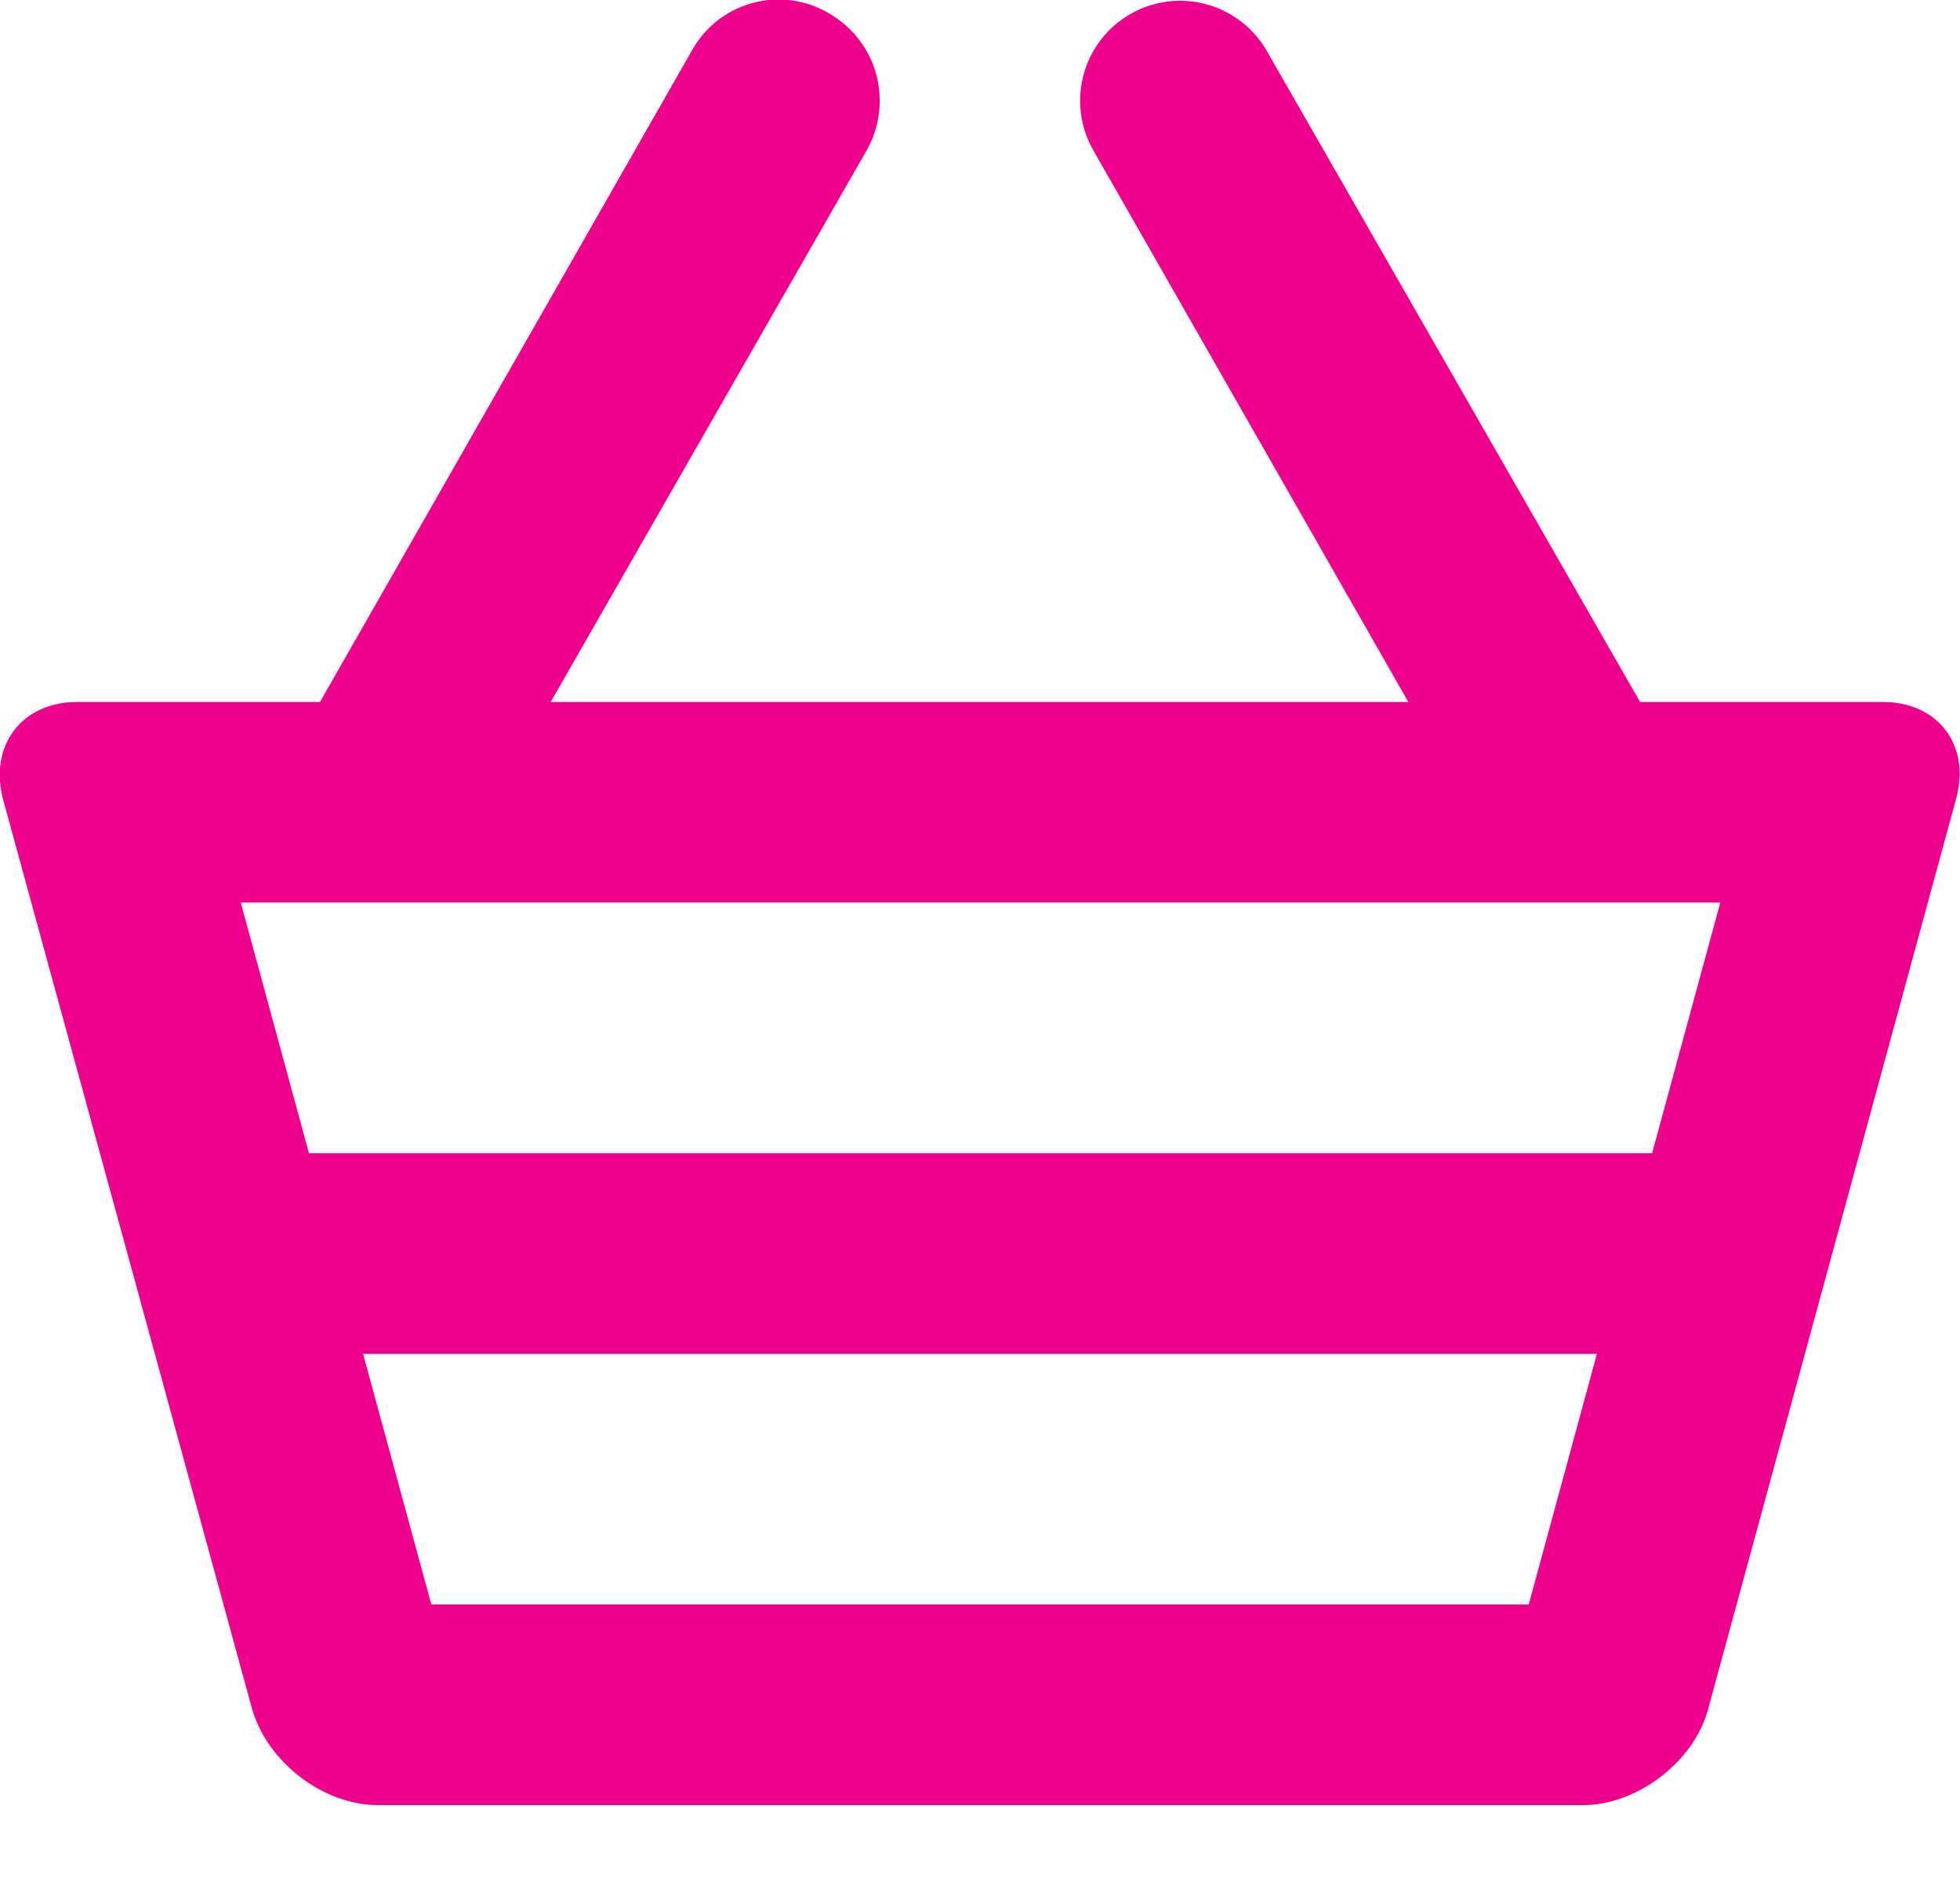<svg width="24" height="23" fill="none" xmlns="http://www.w3.org/2000/svg"><path d="M5.282 19.652h13.437l.835-3.07H4.446l.836 3.07zM23.055 8.598c.675 0 1.08.528.896 1.191l-3.034 11.14c-.172.651-.872 1.18-1.535 1.18H4.631c-.676 0-1.364-.529-1.548-1.192L.037 9.789c-.172-.663.233-1.191.909-1.191h2.972L8.475.614a1.213 1.213 0 011.67-.454c.602.344.799 1.093.467 1.682L6.743 8.598h10.502l-3.857-6.756A1.224 1.224 0 1115.513.626l4.57 7.972h2.972zM2.948 11.054l.835 3.07H20.23l.835-3.07H2.948z" fill="#EC008C"/></svg>